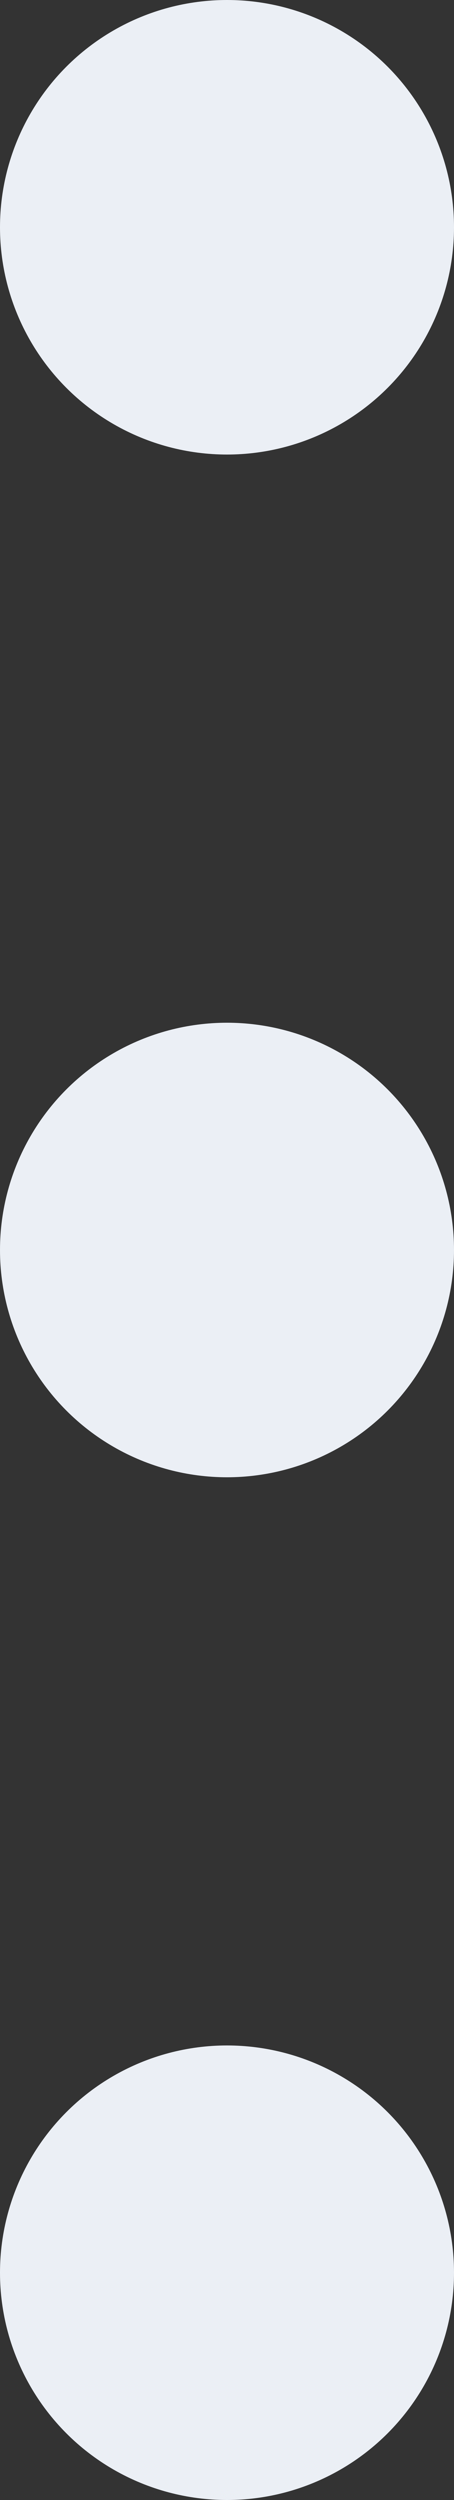 <svg width="8" height="44" fill="none" xmlns="http://www.w3.org/2000/svg"><rect width="100%" height="100%" fill="#333333" stroke="none"/><circle cx="4" cy="4" r="4" fill="#EBEFF5"/><circle cx="4" cy="22" r="4" fill="#EBEFF5"/><circle cx="4" cy="40" r="4" fill="#EBEFF5"/></svg>